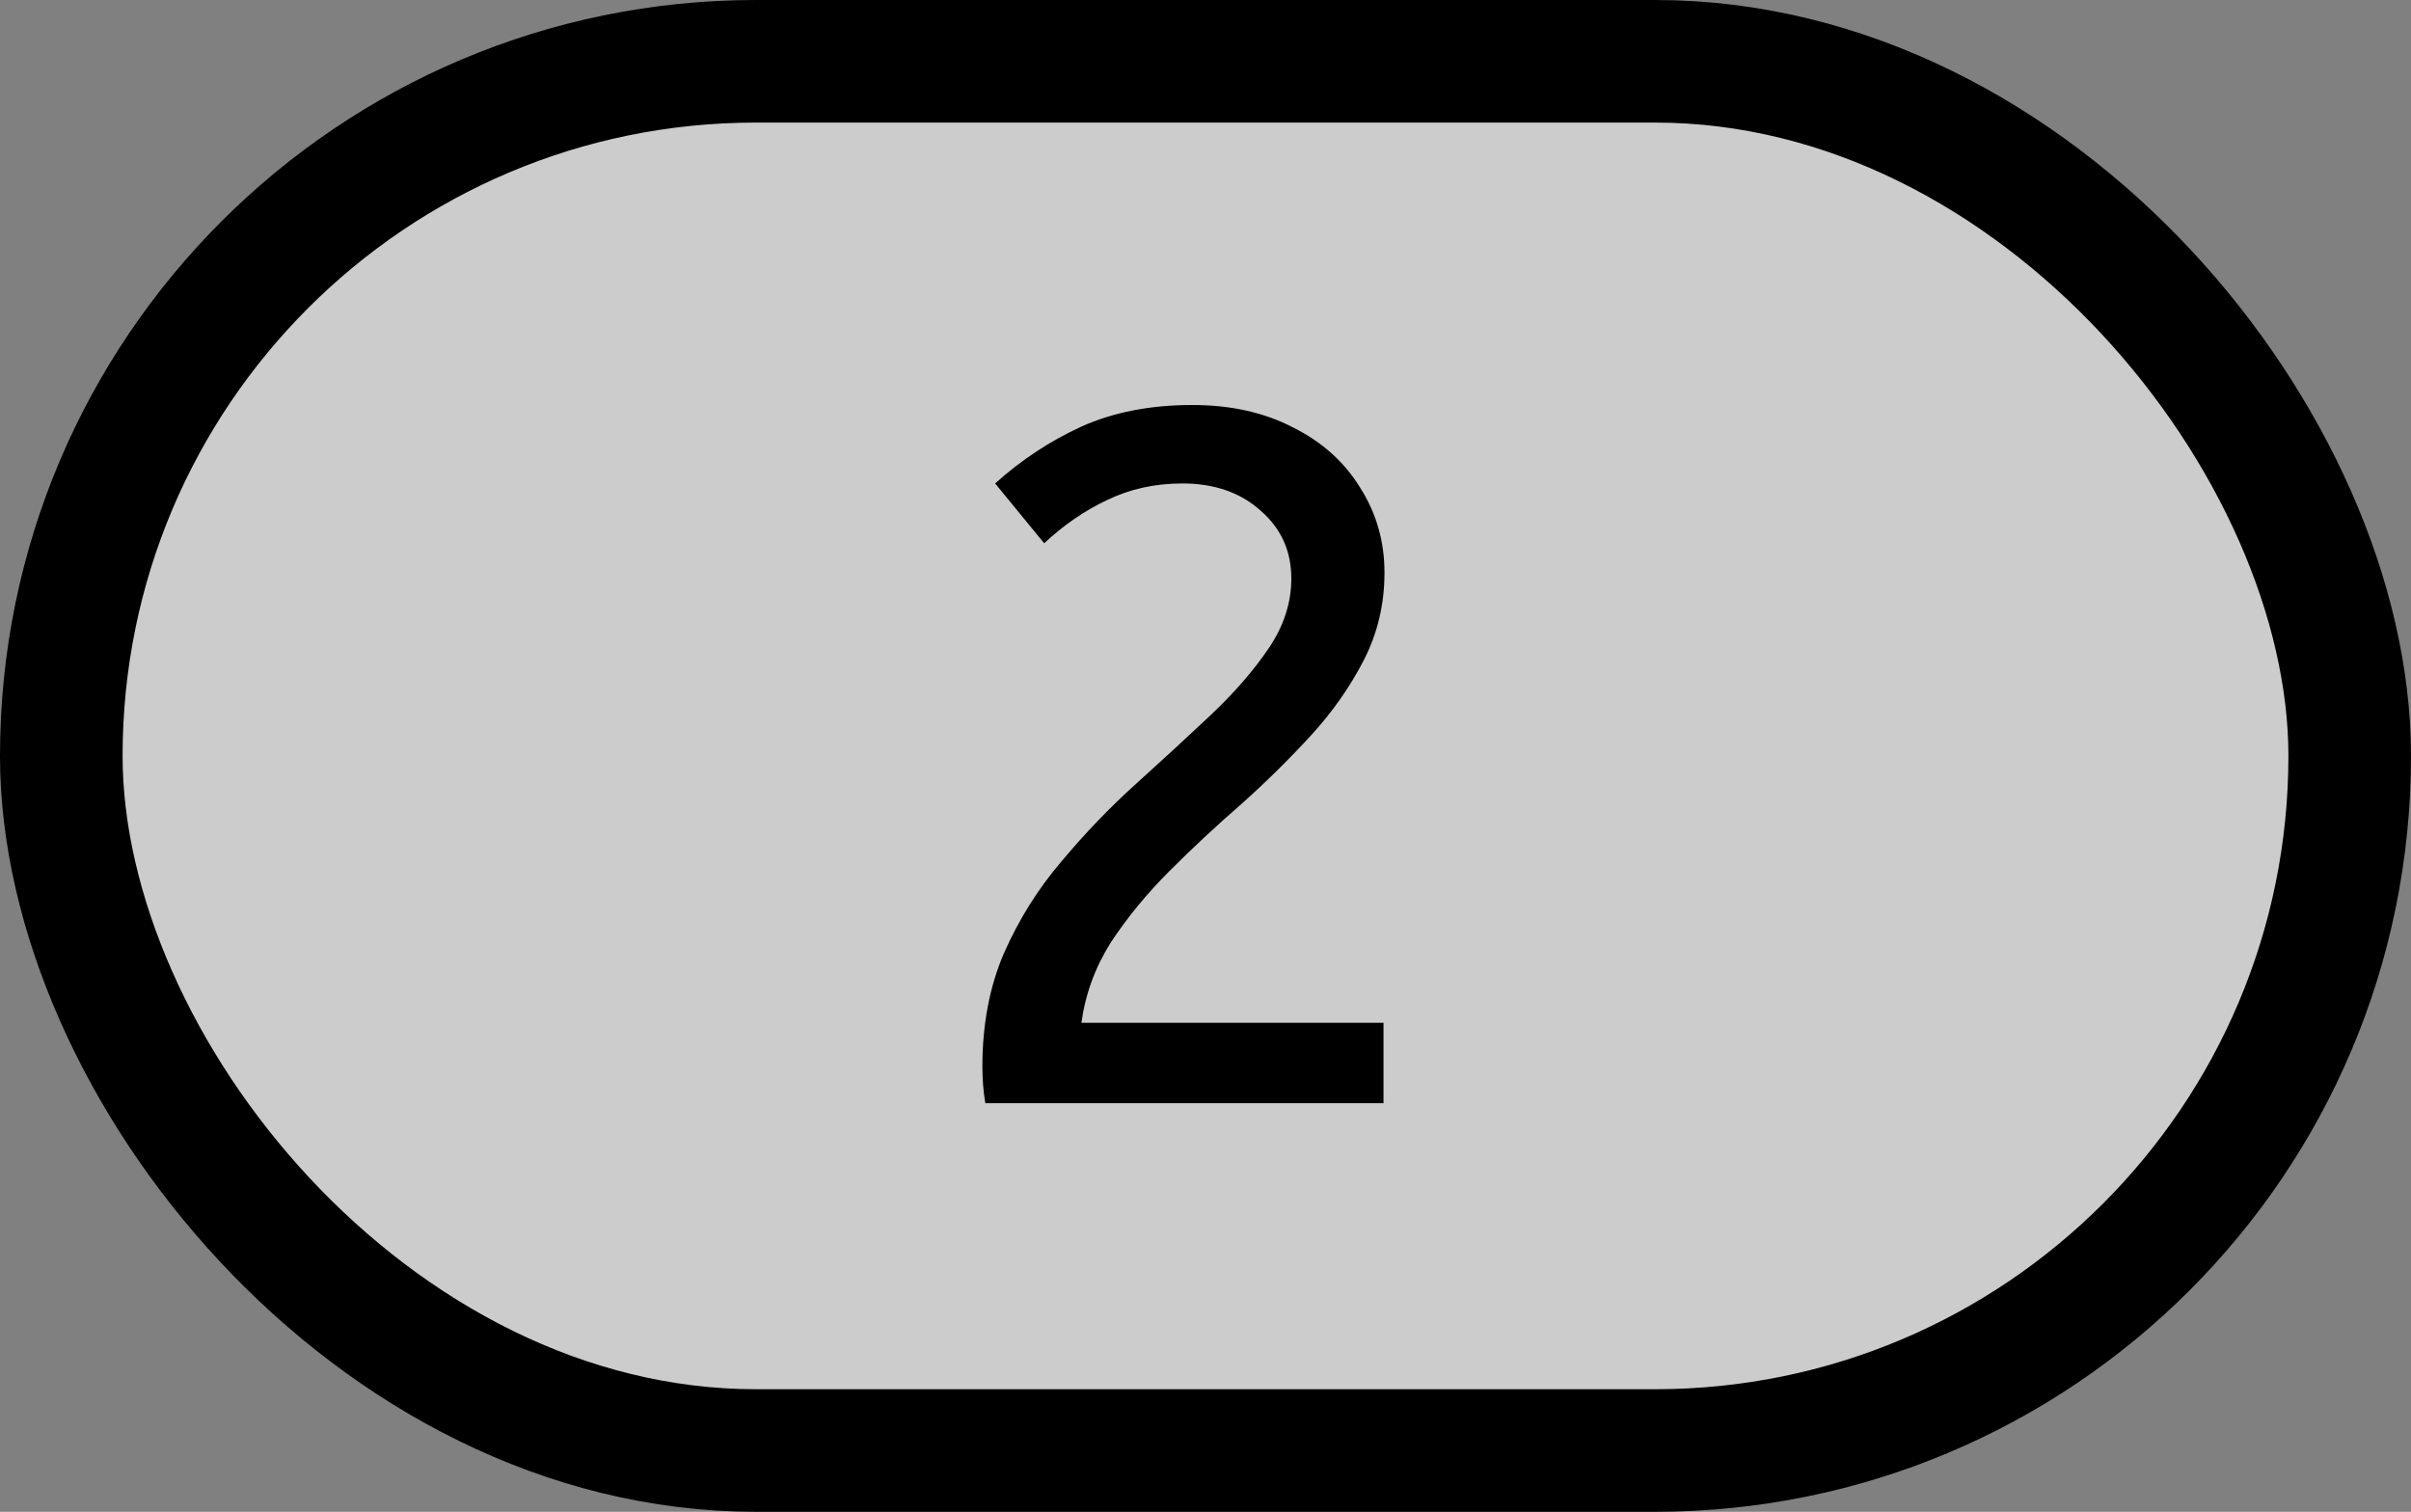 <svg width="59" height="37" viewBox="0 0 59 37" fill="none" xmlns="http://www.w3.org/2000/svg">
<rect x="0" y="0" width="59" height="37" fill="#808080" stroke="none"/>
<rect x="1.5" y="1.5" width="56" height="34" rx="17" fill="white" fill-opacity="0.6" stroke="black" stroke-width="3"/>
<path d="M24.112 27C24.064 26.712 24.04 26.416 24.04 26.112C24.04 25.072 24.216 24.144 24.568 23.328C24.936 22.496 25.408 21.744 25.984 21.072C26.56 20.384 27.168 19.752 27.808 19.176C28.464 18.584 29.072 18.024 29.632 17.496C30.208 16.952 30.68 16.408 31.048 15.864C31.416 15.32 31.6 14.752 31.6 14.16C31.6 13.488 31.352 12.936 30.856 12.504C30.36 12.056 29.72 11.832 28.936 11.832C28.264 11.832 27.648 11.968 27.088 12.24C26.544 12.496 26.032 12.848 25.552 13.296L24.352 11.832C24.992 11.256 25.696 10.792 26.464 10.44C27.248 10.088 28.152 9.912 29.176 9.912C30.12 9.912 30.944 10.096 31.648 10.464C32.352 10.816 32.896 11.304 33.28 11.928C33.68 12.552 33.88 13.248 33.88 14.016C33.88 14.784 33.712 15.496 33.376 16.152C33.04 16.808 32.608 17.424 32.08 18C31.552 18.576 30.984 19.136 30.376 19.68C29.768 20.208 29.184 20.752 28.624 21.312C28.064 21.872 27.584 22.456 27.184 23.064C26.8 23.672 26.56 24.328 26.464 25.032H33.856V27H24.112Z" fill="black"/>
</svg>
